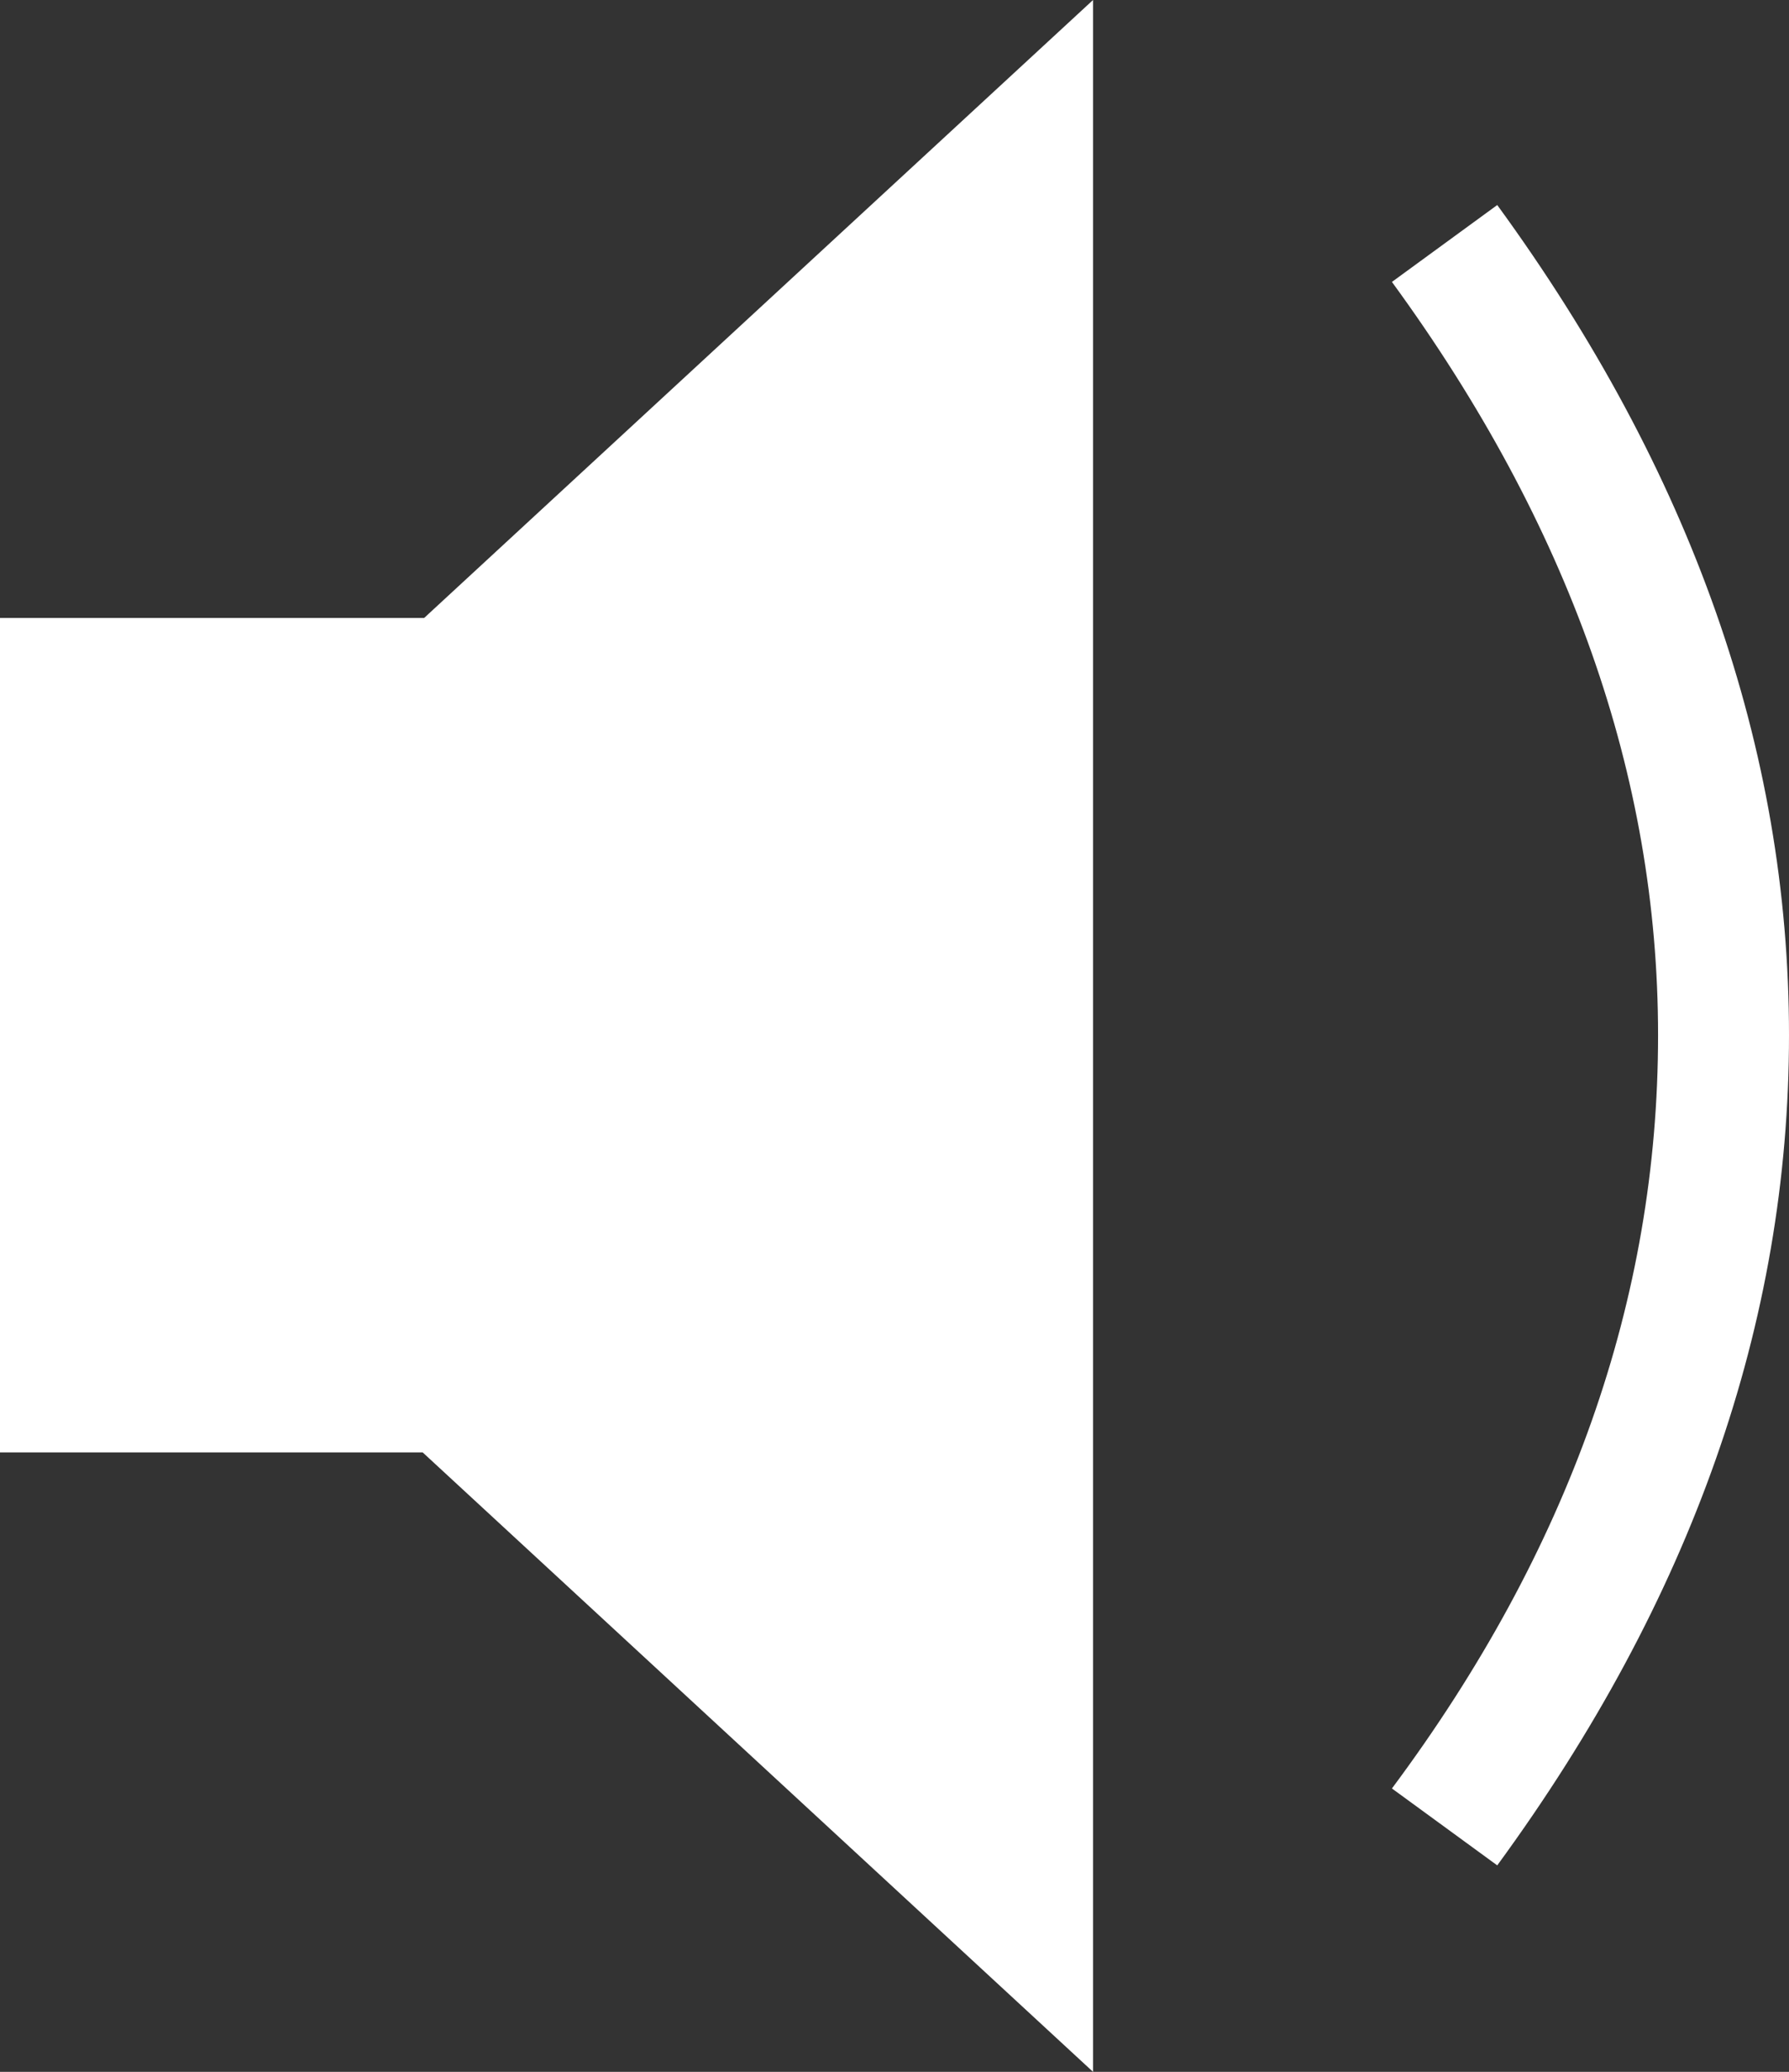 <?xml version="1.0" encoding="UTF-8" standalone="no"?>
<svg
   xmlns:dc="http://purl.org/dc/elements/1.1/"
   xmlns:cc="http://creativecommons.org/ns#"
   xmlns:rdf="http://www.w3.org/1999/02/22-rdf-syntax-ns#"
   xmlns:svg="http://www.w3.org/2000/svg"
   xmlns="http://www.w3.org/2000/svg"
   xmlns:sodipodi="http://sodipodi.sourceforge.net/DTD/sodipodi-0.dtd"
   xmlns:inkscape="http://www.inkscape.org/namespaces/inkscape"
   stroke-miterlimit="10"
   font-weight="normal"
   font-style="normal"
   font-size="12"
   id="svg2"
   version="1.1"
   inkscape:version="0.91 r13725"
   sodipodi:docname="vol-.svg"
   width="176.766"
   height="204.609"
   style="font-style:normal;font-weight:normal;font-size:12px;font-family:Dialog;color-interpolation:auto;fill:#000000;fill-opacity:1;stroke:#000000;stroke-width:1;stroke-linecap:square;stroke-linejoin:miter;stroke-miterlimit:10;stroke-dasharray:none;stroke-dashoffset:0;stroke-opacity:1;color-rendering:auto;image-rendering:auto;shape-rendering:auto;text-rendering:auto">
  <rect width="100%" height="100%" fill="#333333" stroke="none"/>
  <sodipodi:namedview
     pagecolor="#ffffff"
     bordercolor="#666666"
     borderopacity="1"
     objecttolerance="10"
     gridtolerance="10"
     guidetolerance="10"
     inkscape:pageopacity="0"
     inkscape:pageshadow="2"
     inkscape:window-width="640"
     inkscape:window-height="480"
     id="namedview11"
     showgrid="false"
     fit-margin-top="0"
     fit-margin-left="0"
     fit-margin-right="0"
     fit-margin-bottom="0"
     inkscape:zoom="2.36"
     inkscape:cx="21.875"
     inkscape:cy="88.722516"
     inkscape:window-x="0"
     inkscape:window-y="0"
     inkscape:window-maximized="0"
     inkscape:current-layer="svg2" />
  <!--Unicode Character 'SPEAKER WITH ONE SOUND WAVE' (U+1F509)-->
  <defs
     id="genericDefs" />
  <g
     id="g5"
     style="fill:#ffffff"
     transform="translate(-28.125,-96.469)">
    <g
       id="g7"
       style="fill:#ffffff">
      <path
         d="m 204.891,198.703 q 0,42.609 -28.828,81.984 l -10.406,-7.594 q 26.297,-35.297 26.297,-74.391 0,-38.391 -26.297,-74.391 l 10.406,-7.594 q 28.828,39.516 28.828,81.984 z m -68.766,102.375 -66.234,-61.172 -41.766,0 0,-82.406 41.906,0 66.094,-61.031 0,204.609 z"
         id="path9"
         style="fill:#ffffff;stroke:none"
         inkscape:connector-curvature="0" />
    </g>
  </g>
</svg>
